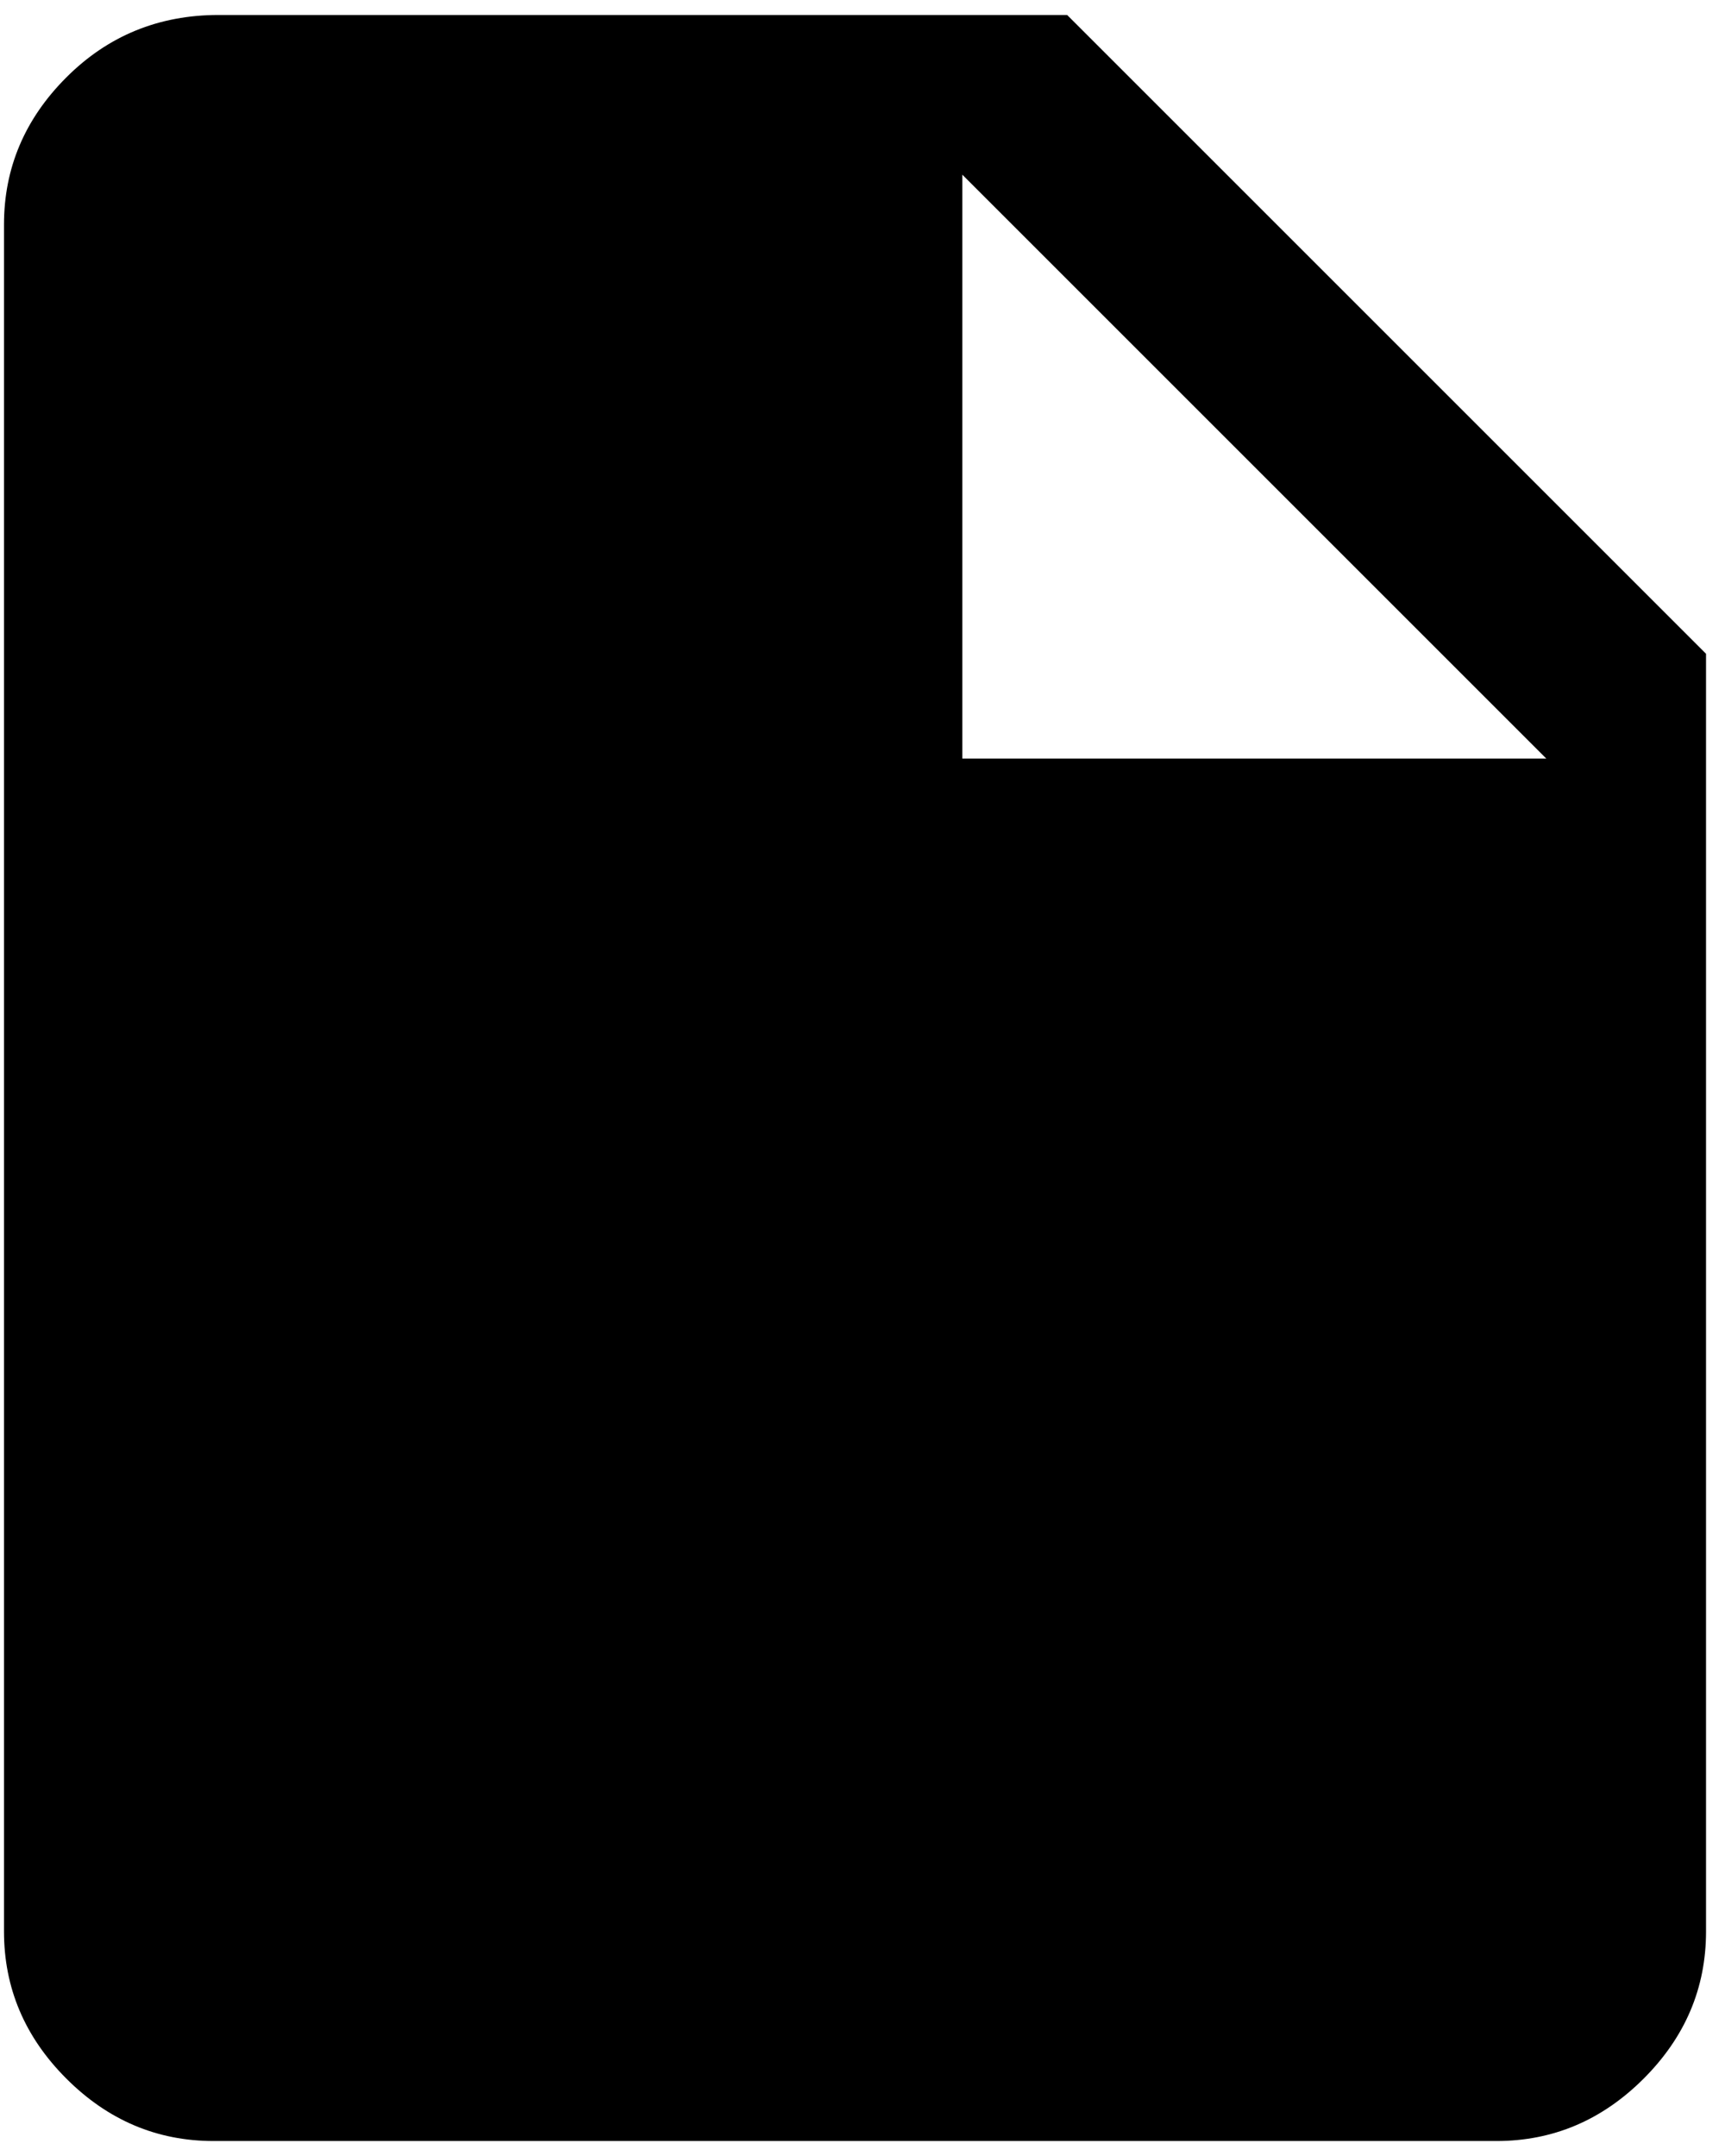 <svg xmlns="http://www.w3.org/2000/svg" width="0.8em" height="1em" viewBox="0 0 344 432"><path fill="currentColor" d="M43 3h170l128 128v256q0 17-12.5 29.5T299 429H42q-17 0-29.5-12.5T0 387V45q0-17 12.5-29.5T43 3m149 149h117L192 35z"/></svg>
